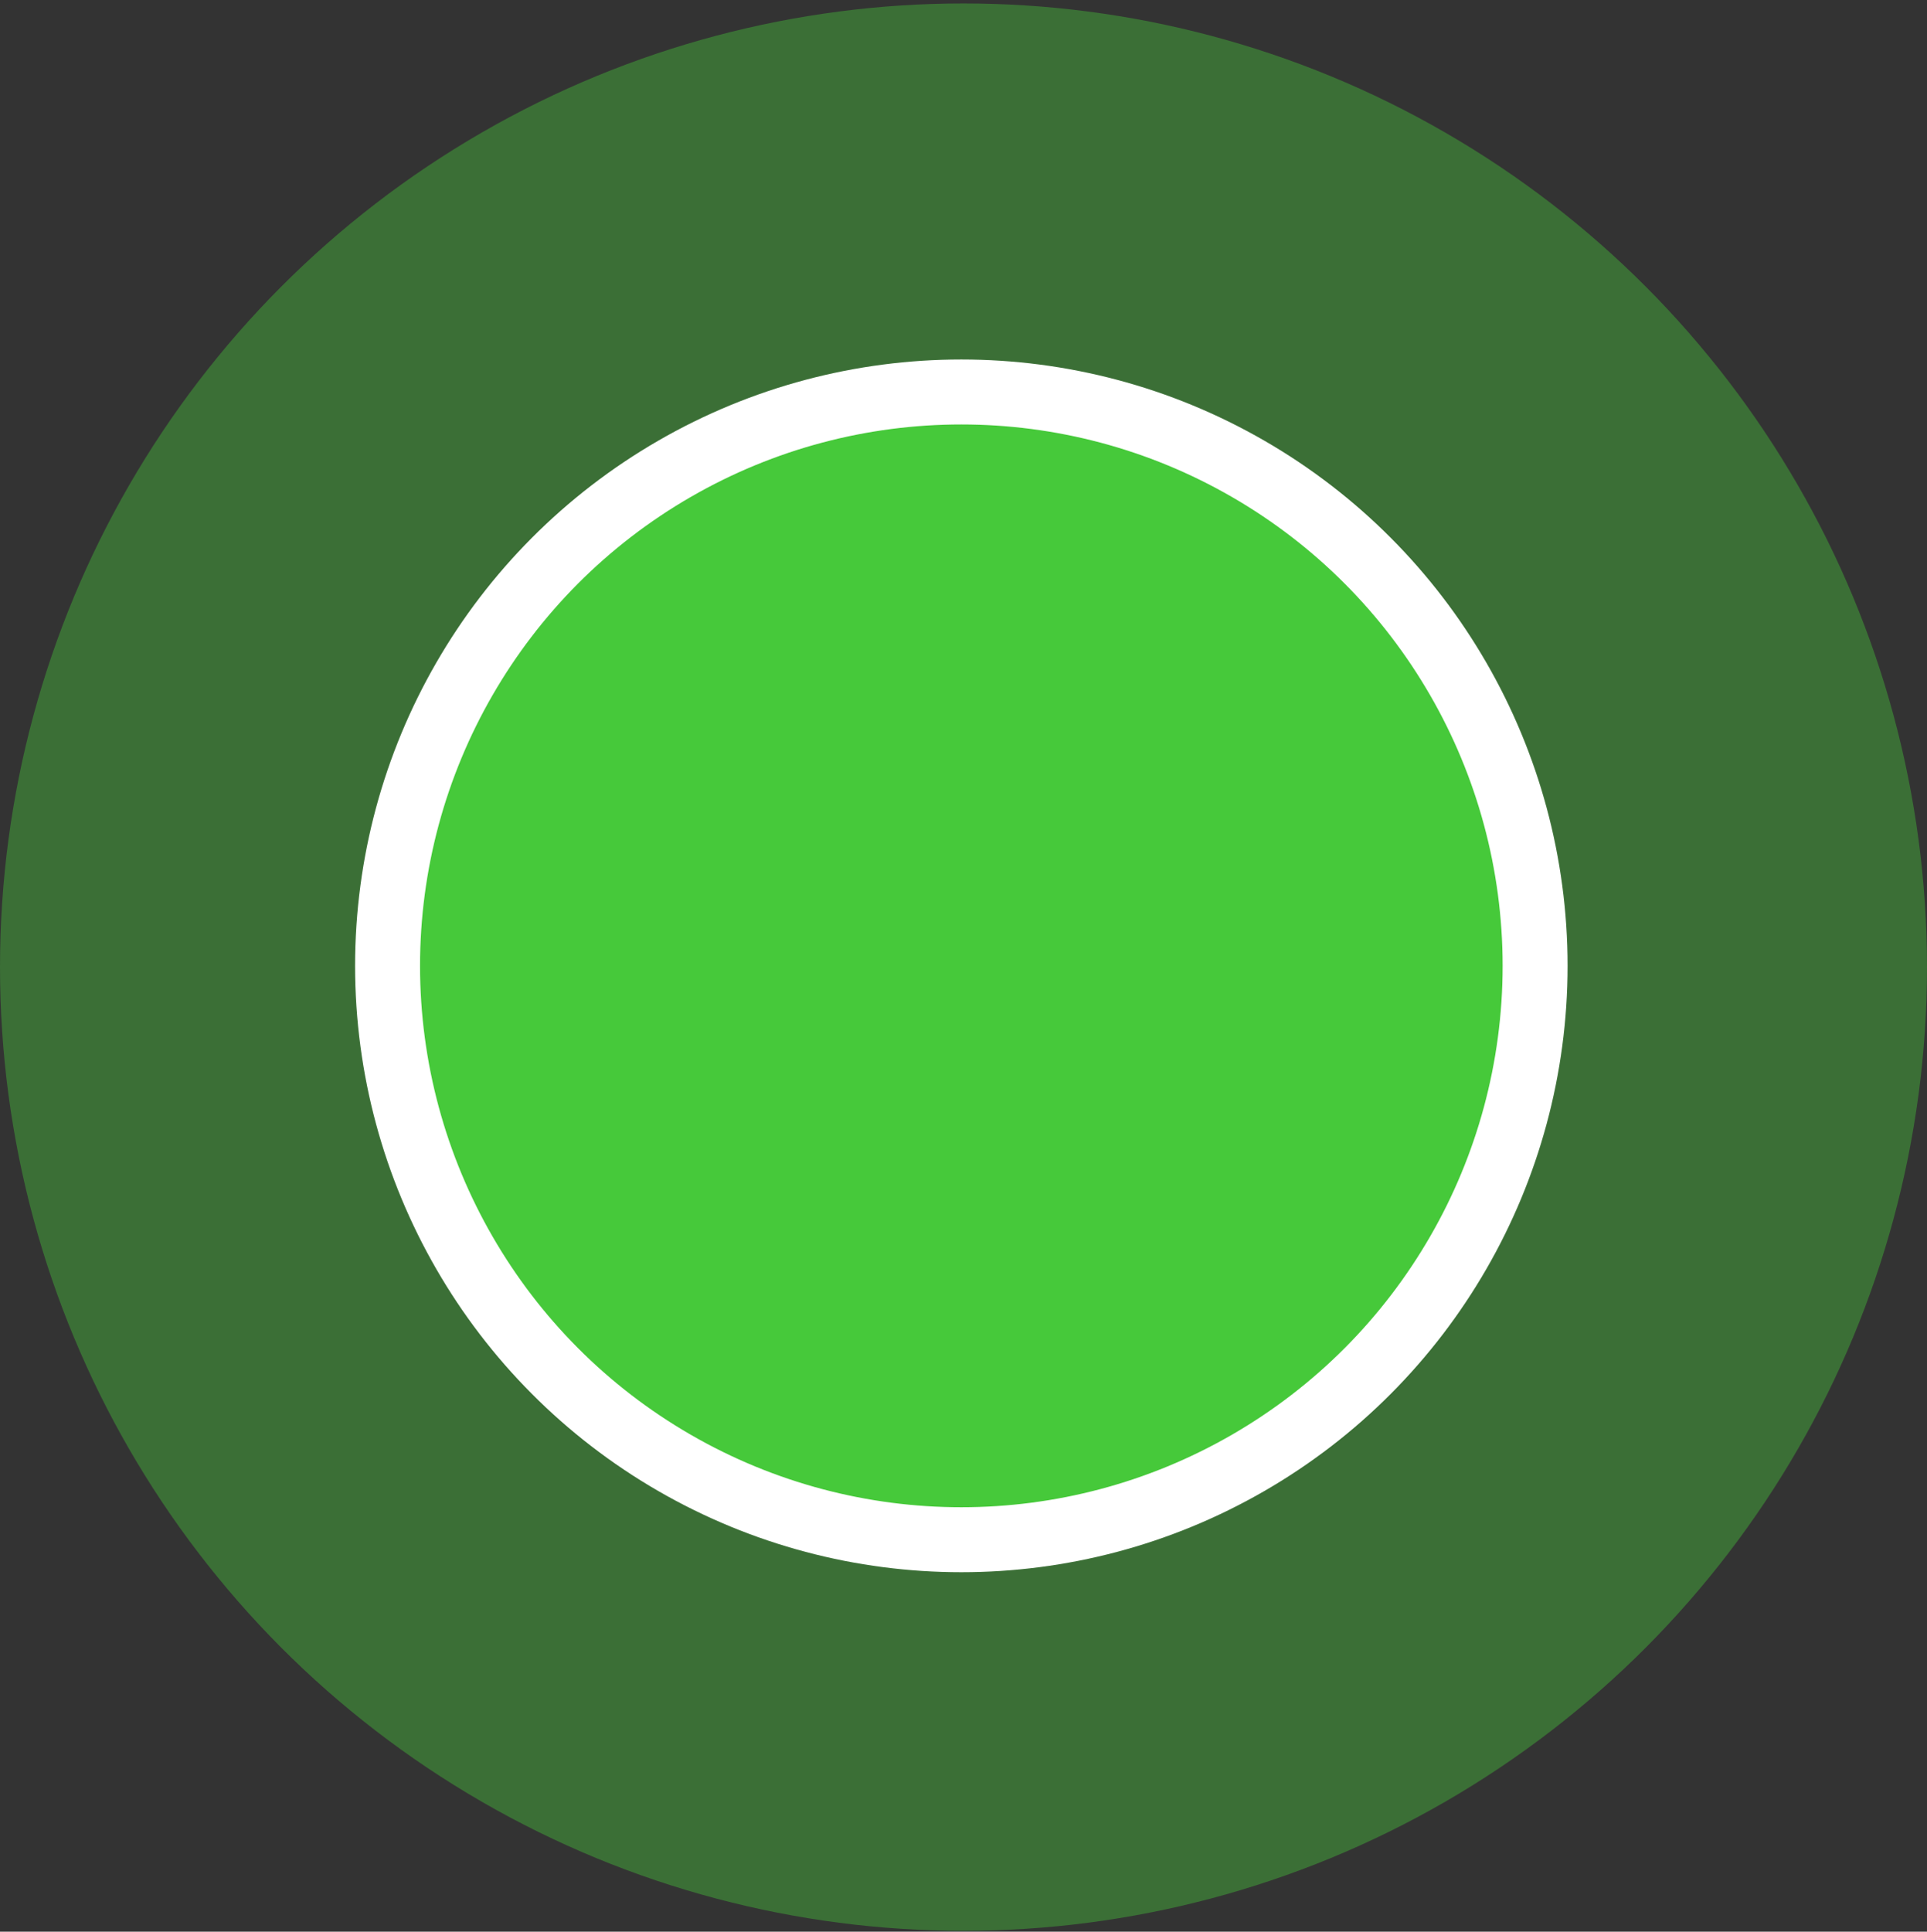 <svg width="445" height="446" viewBox="0 0 445 446" fill="none" xmlns="http://www.w3.org/2000/svg">
<rect x="0" y="0" width="445" height="446" fill="#333333" stroke="none"/>
<circle cx="222.5" cy="223.296" r="222.5" fill="#46C93A" fill-opacity="0.4"/>
<circle cx="222" cy="223" r="132.5" fill="#46C93A" stroke="white" stroke-width="15"/>
</svg>
